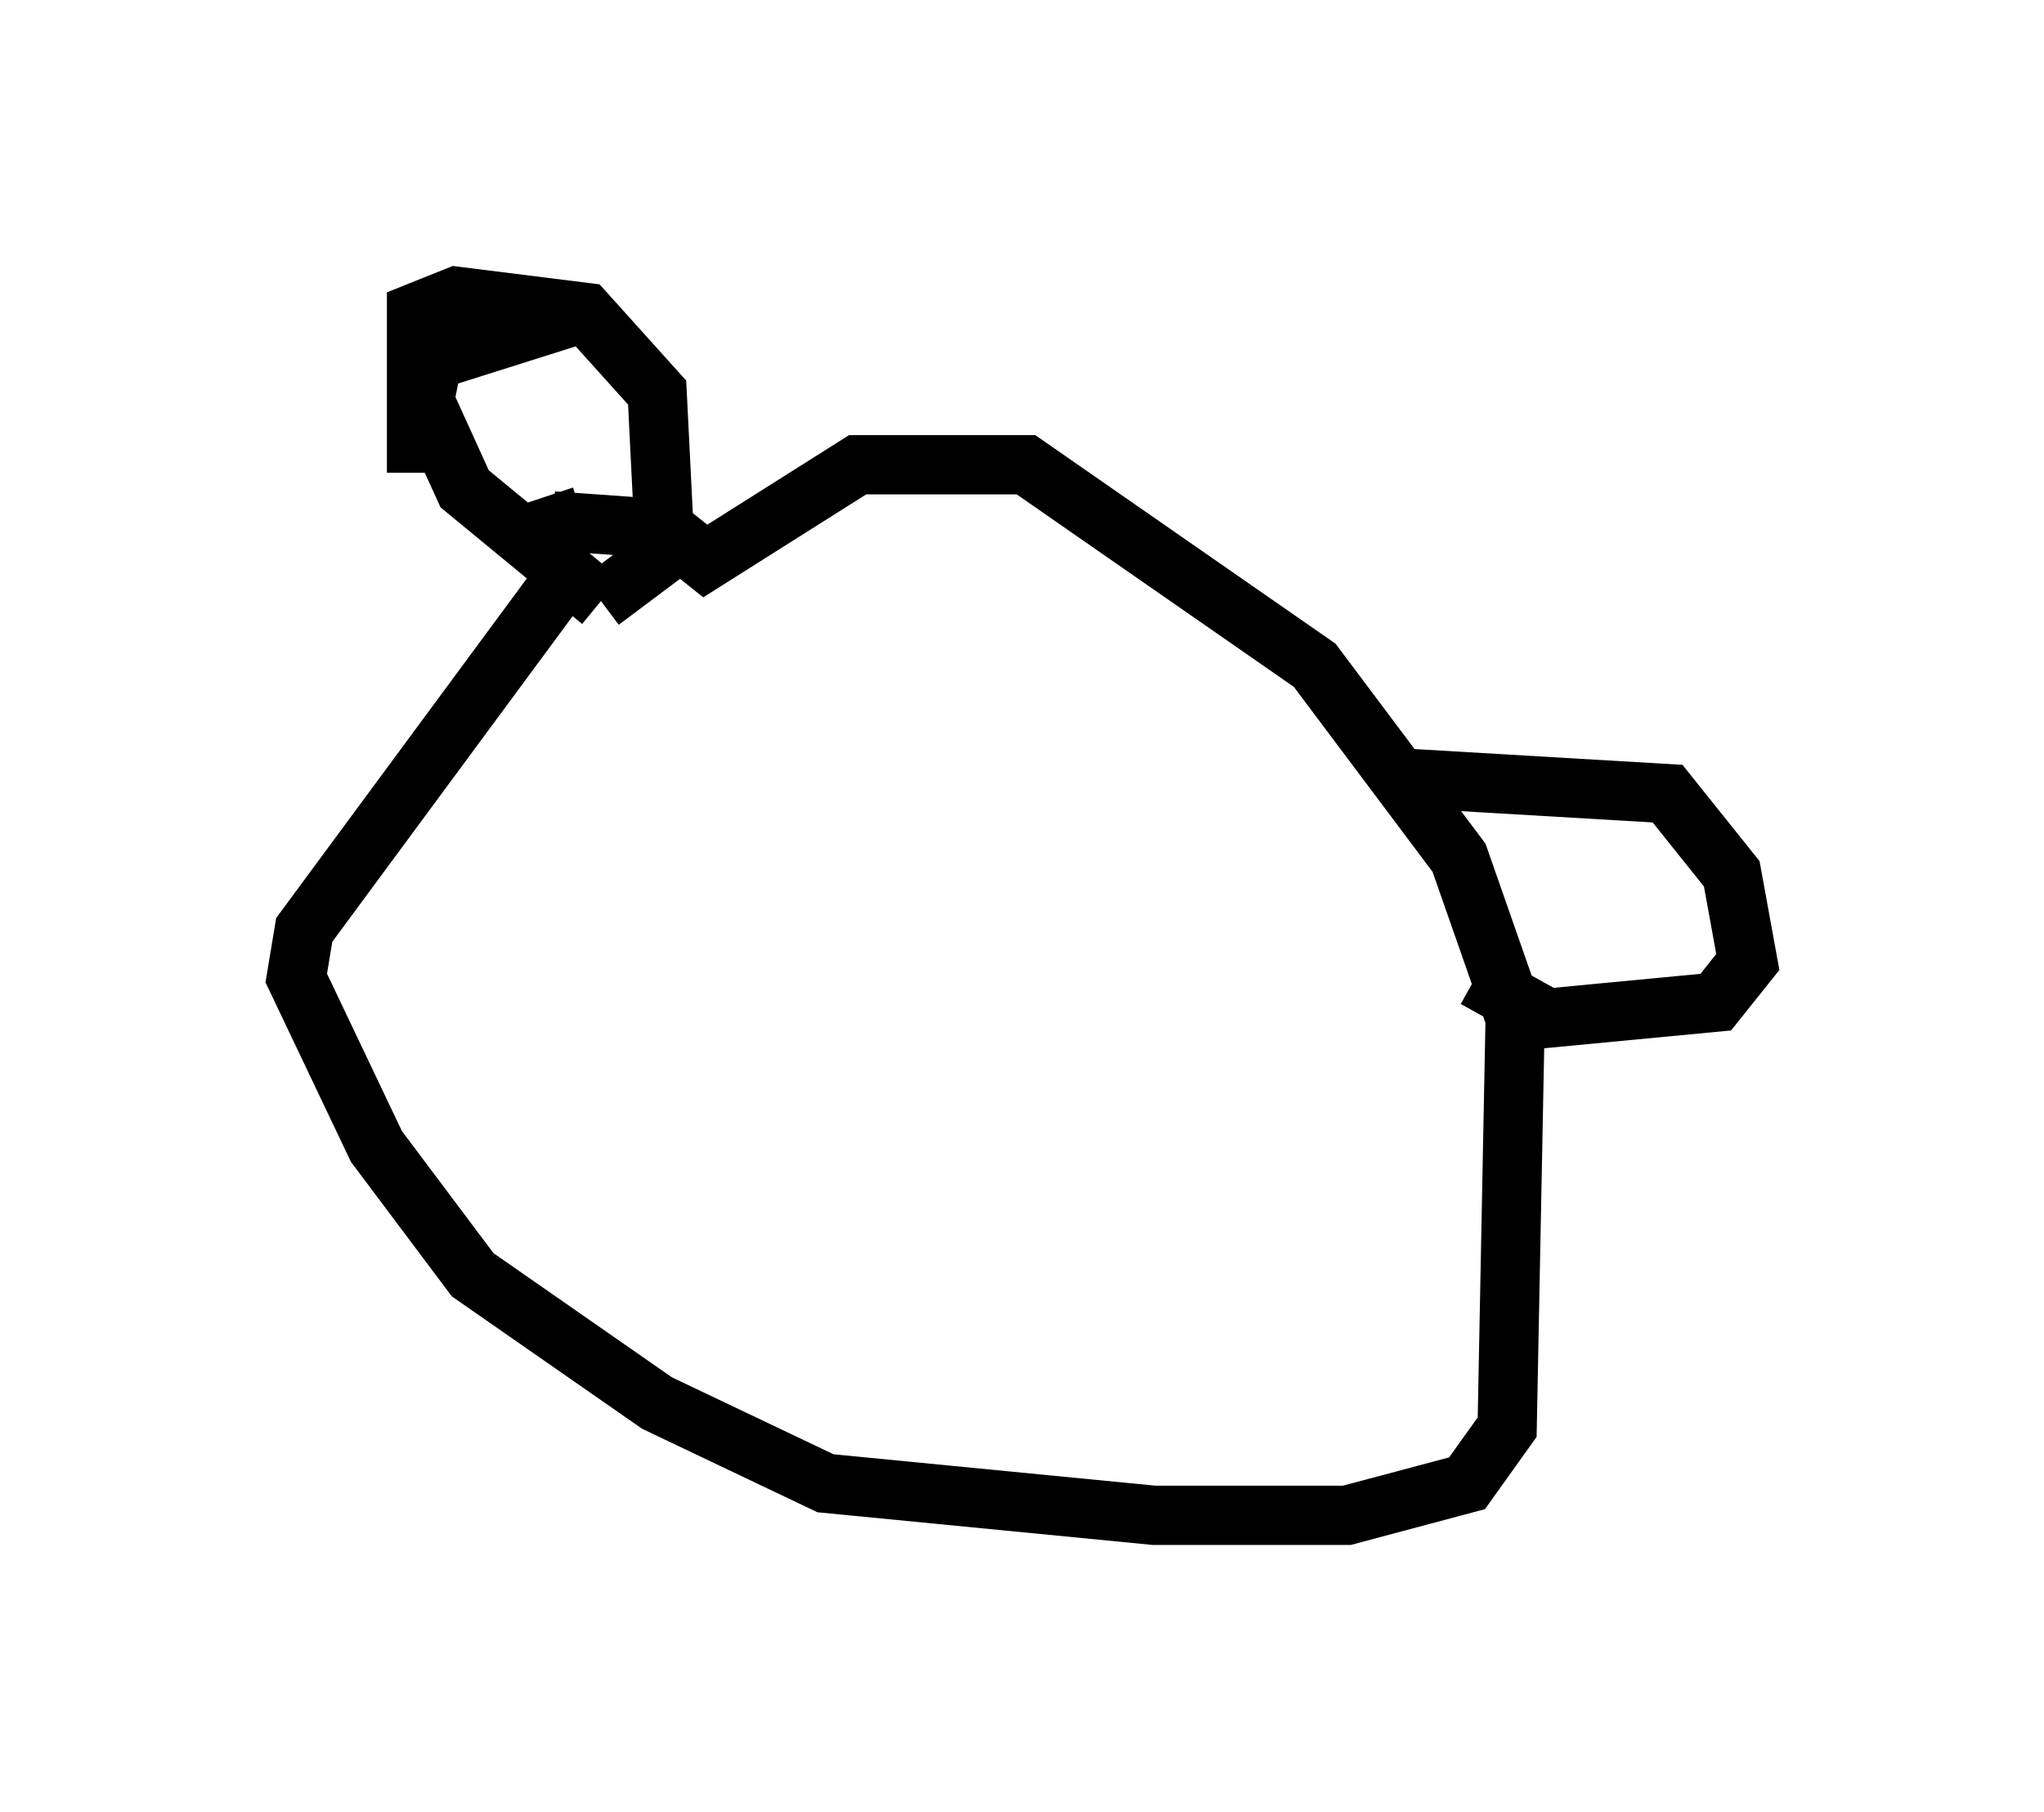 <?xml version="1.0" encoding="utf-8" ?>
<svg baseProfile="full" height="30.568" version="1.1" width="34.492" xmlns="http://www.w3.org/2000/svg" xmlns:ev="http://www.w3.org/2001/xml-events" xmlns:xlink="http://www.w3.org/1999/xlink"><defs /><rect fill="white" height="30.568" width="34.492" x="0" y="0" /><path d="M7.706, 10.413 m-0.677, -2.436 l0.0, -2.706 0.677, -0.271 l2.165, 0.271 1.218, 1.353 l0.135, 2.706 -1.083, 0.812 m0.0, 0.0 l-2.3, -1.894 -0.677, -1.488 l0.135, -0.677 2.571, -0.812 m-0.541, 4.736 l-4.195, 5.683 -0.135, 0.812 l1.353, 2.842 1.624, 2.165 l3.112, 2.165 2.842, 1.353 l5.548, 0.541 3.248, 0.0 l2.03, -0.541 0.677, -0.947 l0.135, -6.901 -0.947, -2.706 l-2.436, -3.248 -4.871, -3.383 l-2.842, 0.0 -2.571, 1.624 l-0.677, -0.541 -1.894, -0.135 l-0.135, -0.406 m14.344, 4.736 l4.601, 0.271 1.083, 1.353 l0.271, 1.488 -0.541, 0.677 l-2.842, 0.271 -1.218, -0.677 " fill="none" stroke="black" stroke-width="1" /></svg>